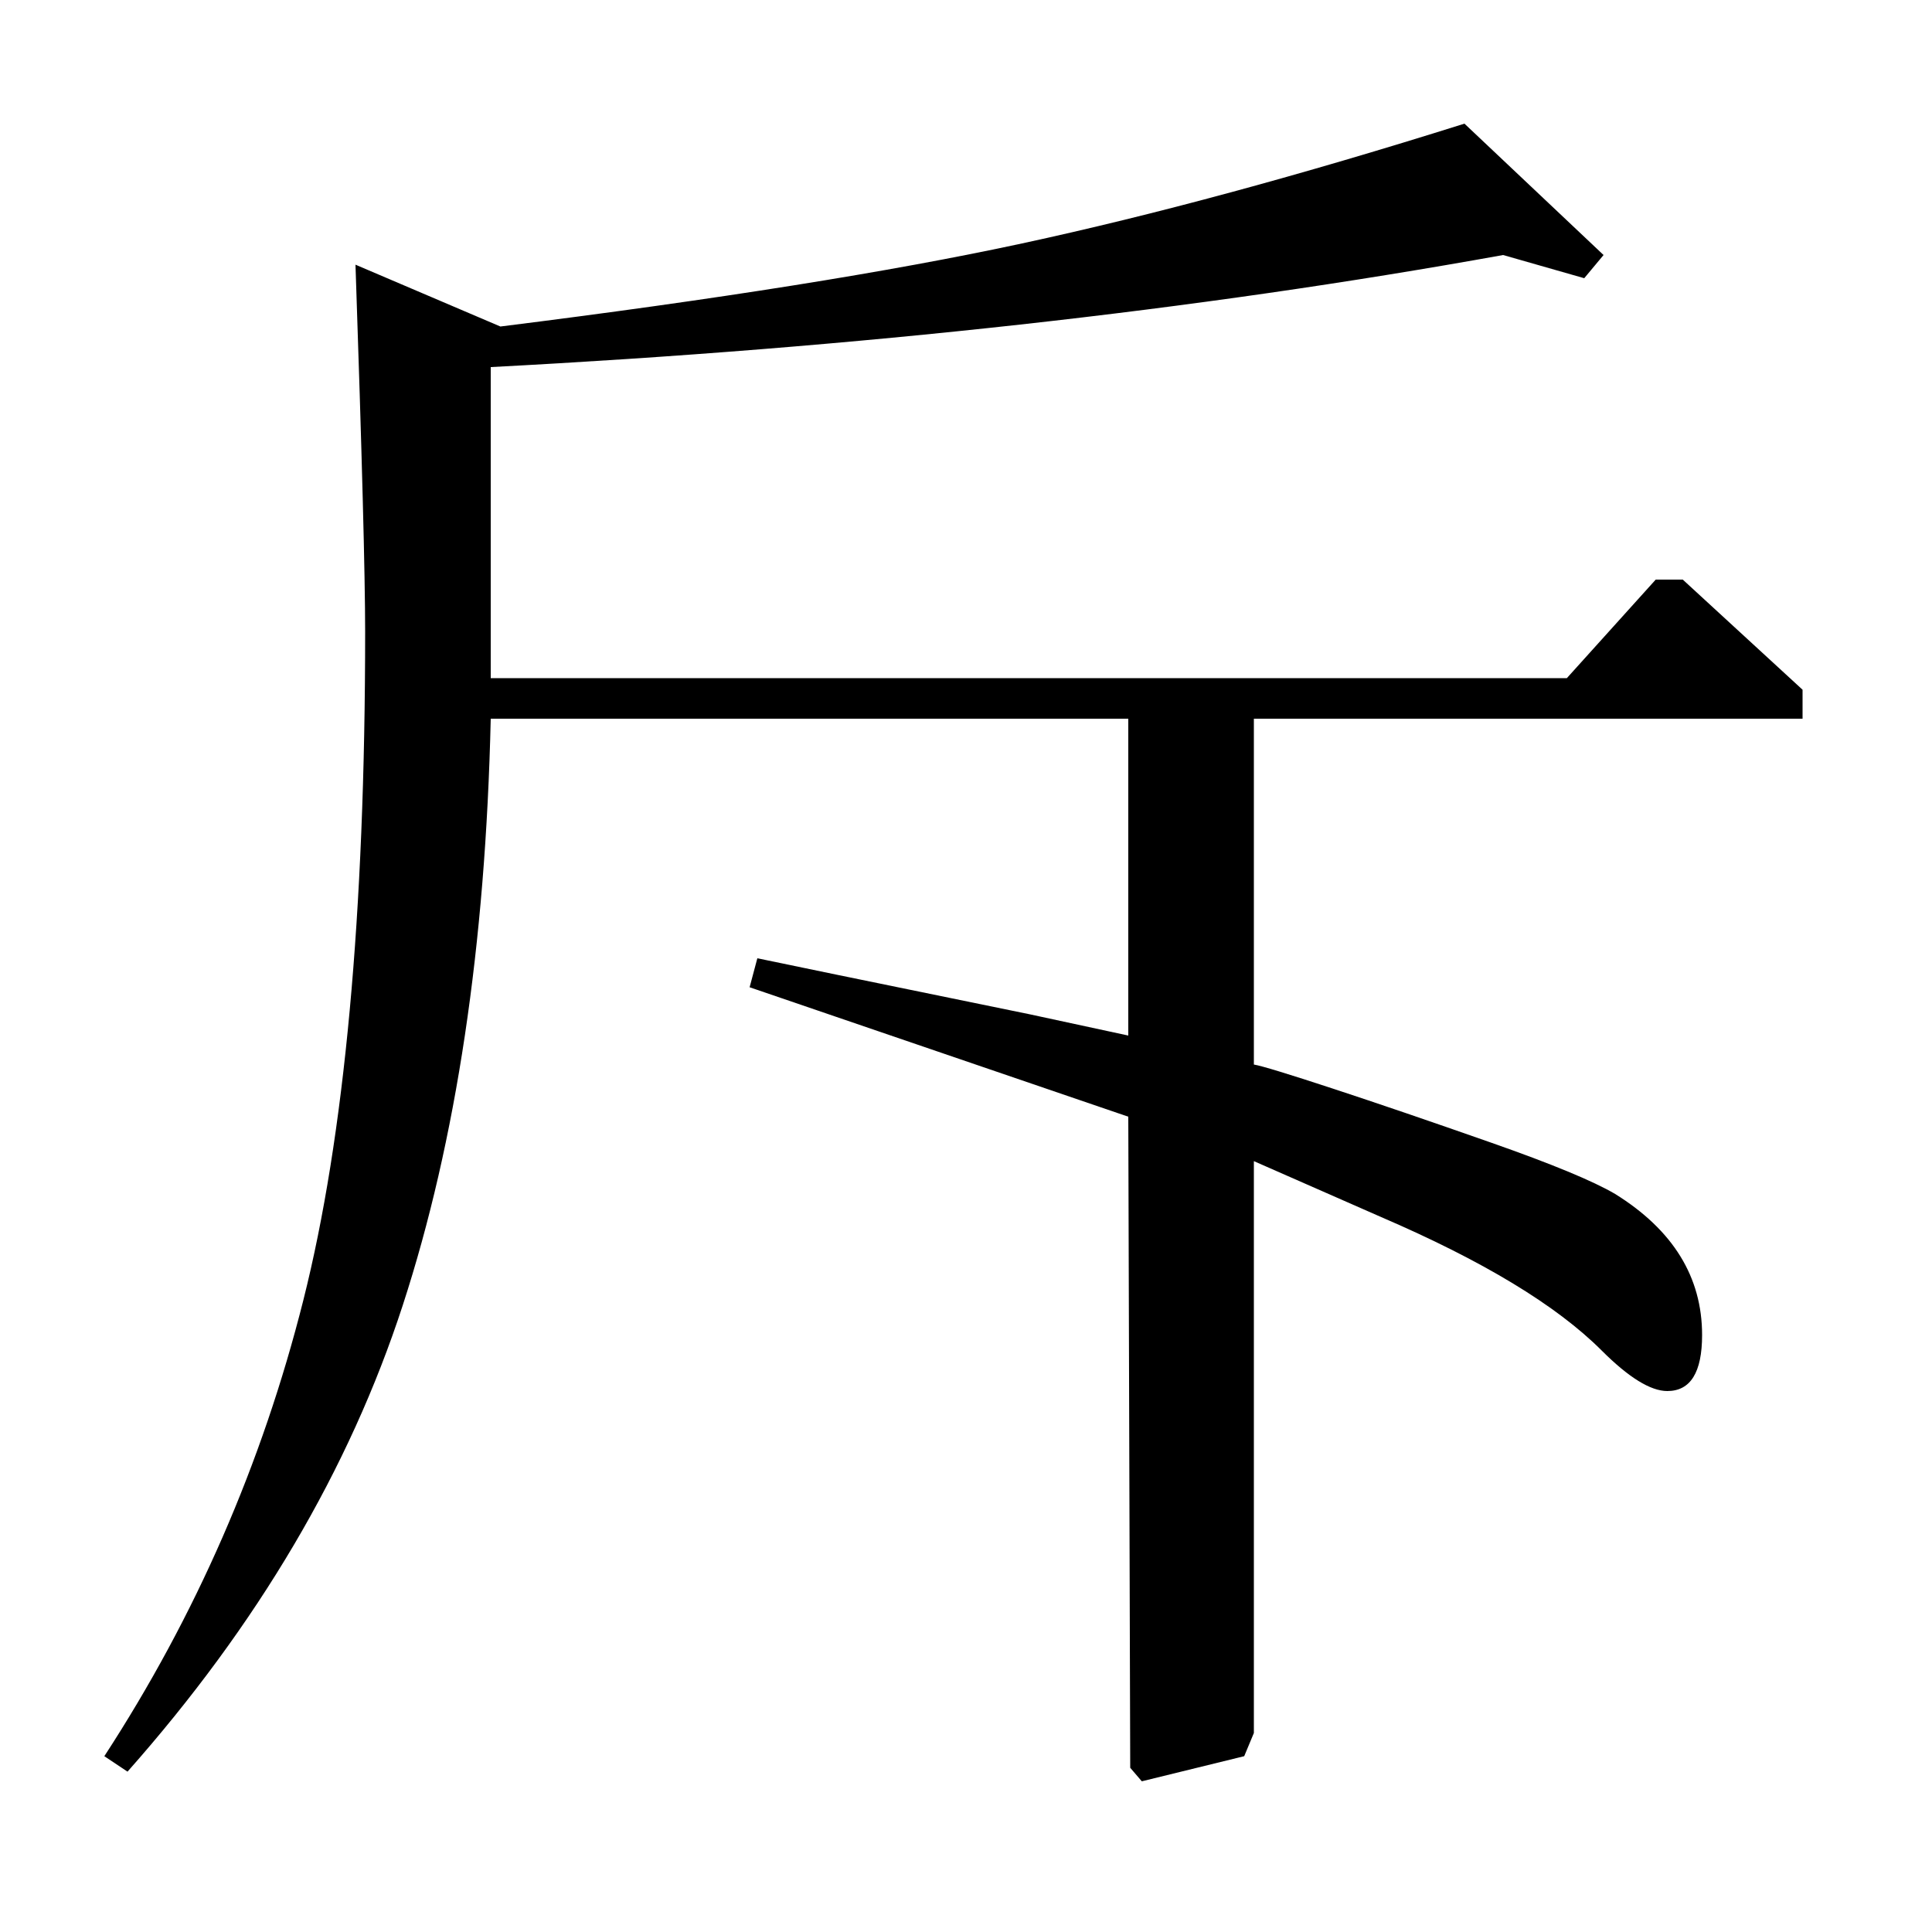<?xml version="1.0" standalone="no"?>
<!DOCTYPE svg PUBLIC "-//W3C//DTD SVG 1.1//EN" "http://www.w3.org/Graphics/SVG/1.1/DTD/svg11.dtd" >
<svg xmlns="http://www.w3.org/2000/svg" xmlns:xlink="http://www.w3.org/1999/xlink" version="1.1" viewBox="0 -140 1000 1000">
  <g transform="matrix(1 0 0 -1 0 860)">
   <path fill="currentColor"
d="M66 83l-12 8q71 109 103 236t32 346q0 43 -5 190l75 -32q168 21 270 43t229 62l72 -68l-10 -12l-42 12q-238 -43 -524 -58v-161h557l46 51h14l62 -57v-15h-284v-179q6 -1 41 -12.5t82 -28t64 -26.5q45 -28 45 -73q0 -29 -18 -29q-13 0 -34 21q-35 35 -114 69l-66 29v-296
l-5 -12l-53 -13l-6 7l-1 337l-196 67l4 15q14 -3 141 -29l51 -11v164h-330q-4 -176 -45.5 -303.5t-142.5 -241.5z" />
  </g>

</svg>
